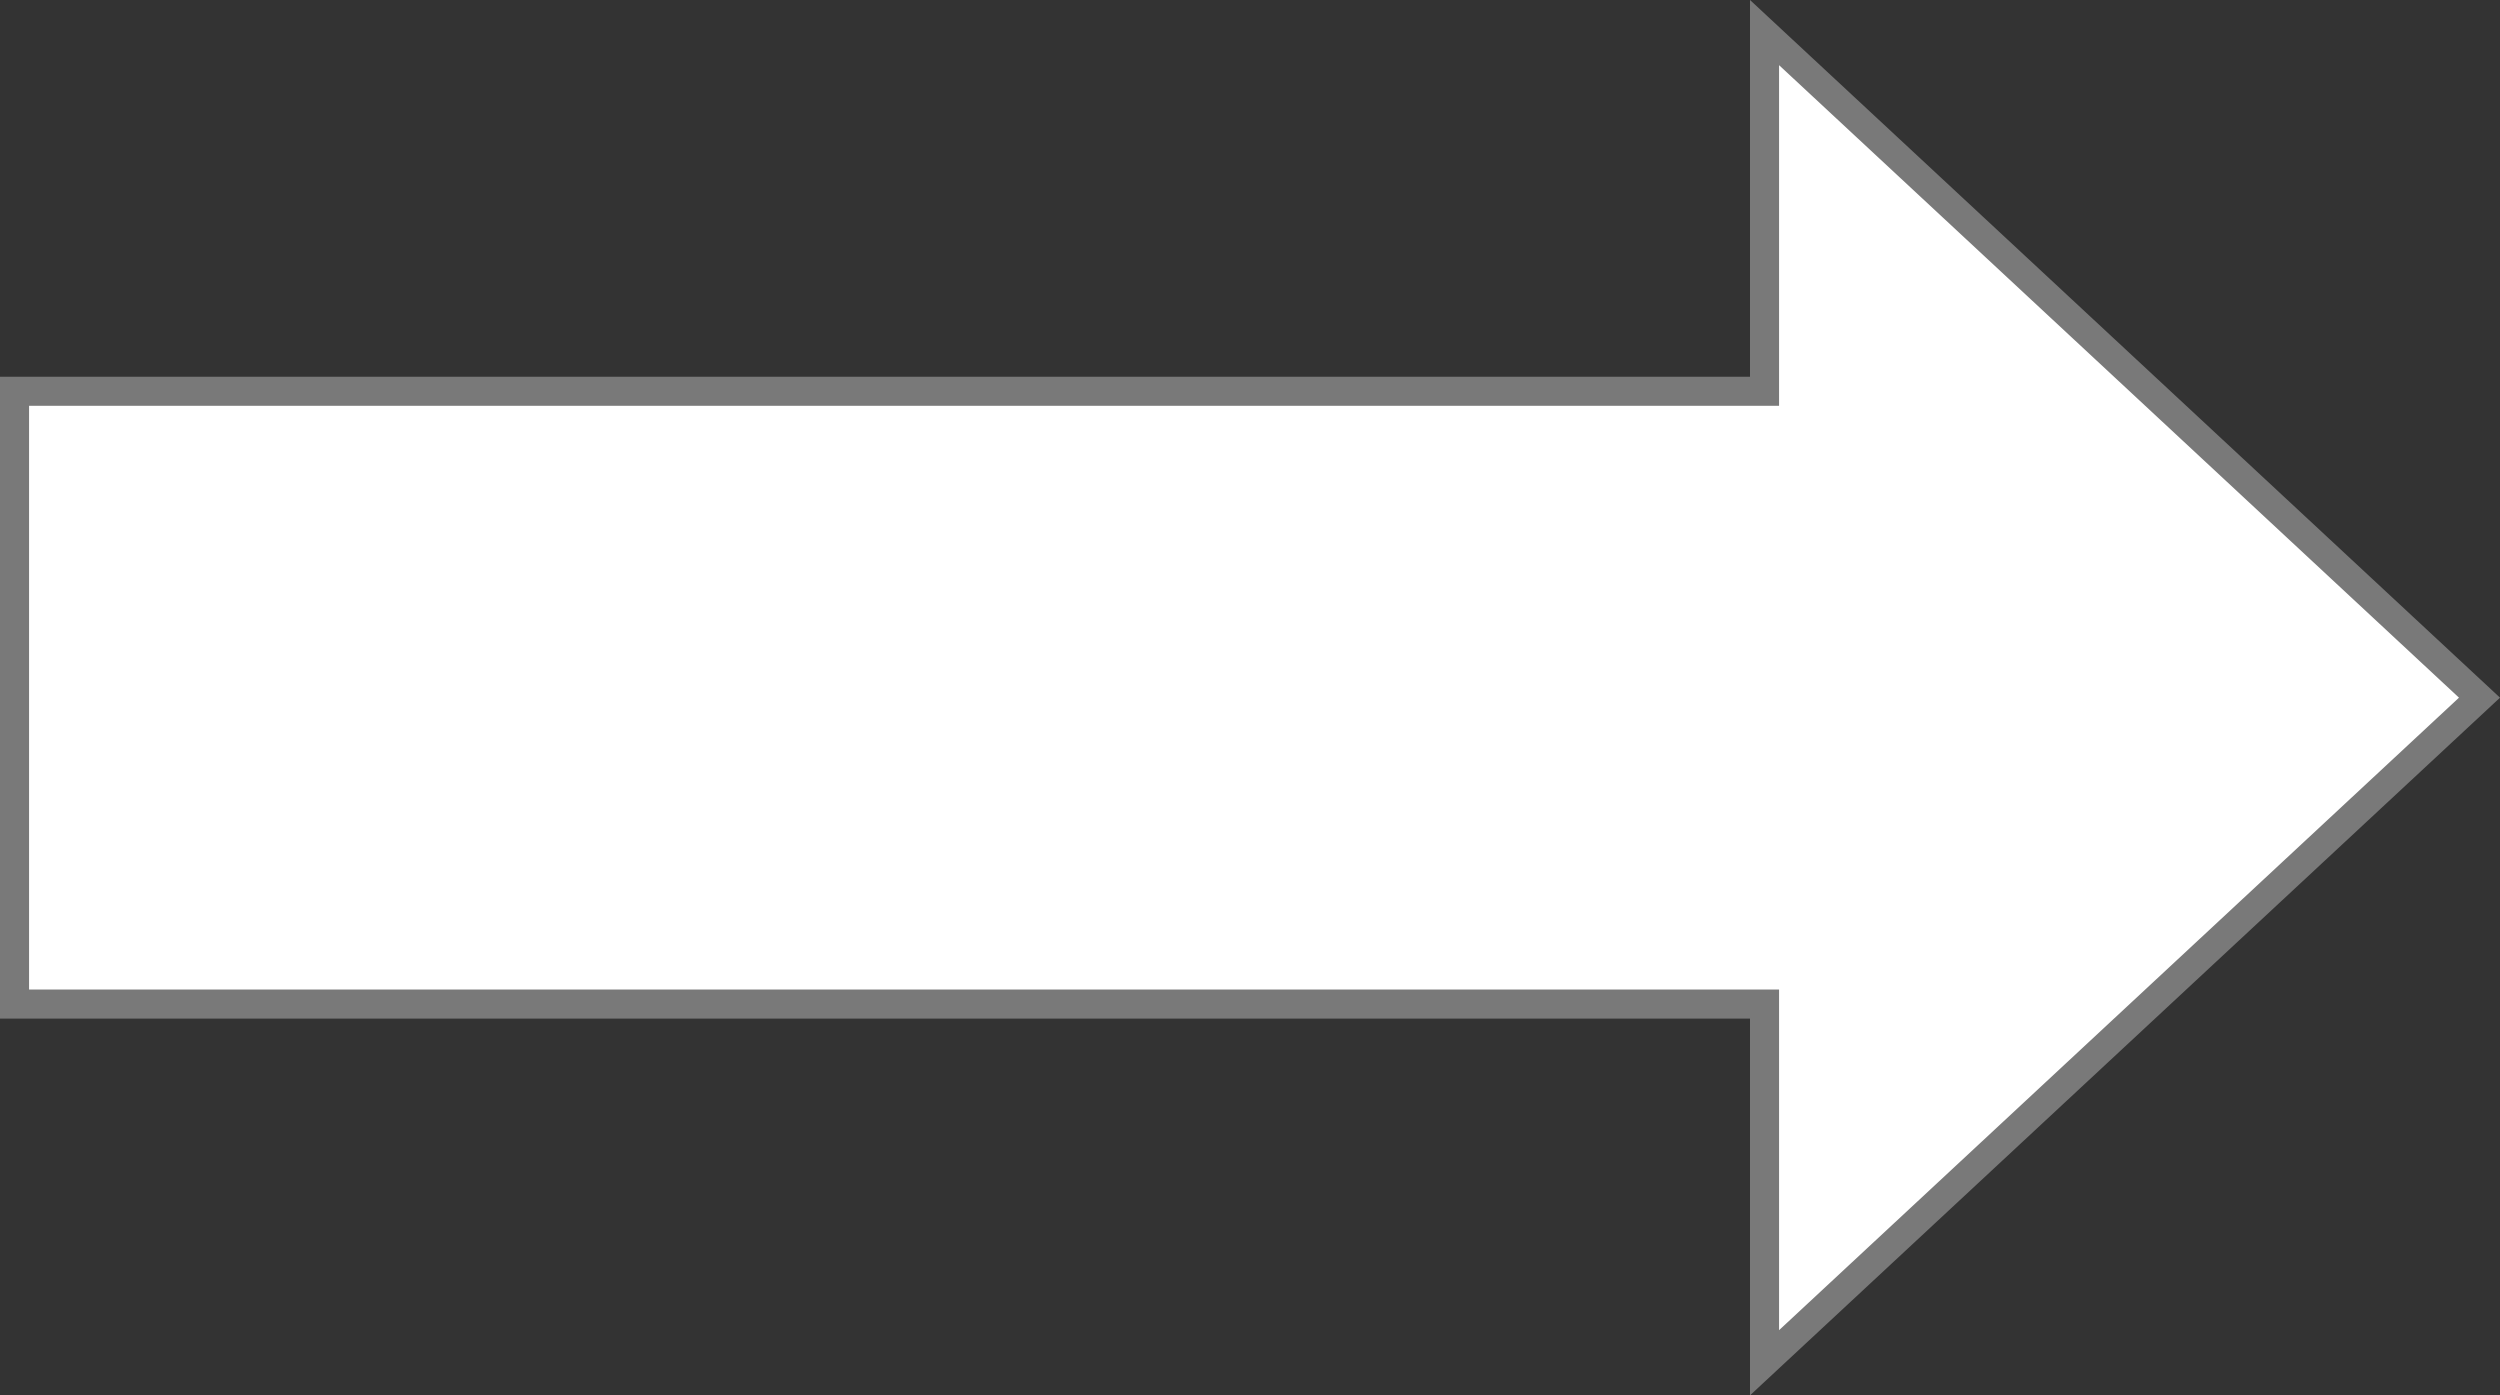 ﻿<?xml version="1.0" encoding="utf-8"?>
<svg version="1.1" xmlns:xlink="http://www.w3.org/1999/xlink" width="86px" height="48px" xmlns="http://www.w3.org/2000/svg">
  <rect width="100%" height="100%" fill="#333333" stroke="none"/>
  <g transform="matrix(1 0 0 1 -458 -2085 )">
    <path d="M 518.7 2131.879  L 543.295 2109  L 518.7 2086.121  L 518.7 2098.46  L 458.5 2098.46  L 458.5 2119.54  L 518.7 2119.54  L 518.7 2131.879  Z " fill-rule="nonzero" fill="#ffffff" stroke="none" />
    <path d="M 518.2 2133  L 544 2109  L 518.2 2085  L 518.2 2097.96  L 458 2097.96  L 458 2120.04  L 518.2 2120.04  L 518.2 2133  Z M 542.589 2109  L 519.2 2130.758  L 519.2 2119.04  L 459 2119.04  L 459 2098.96  L 519.2 2098.96  L 519.2 2087.242  L 542.589 2109  Z " fill-rule="nonzero" fill="#797979" stroke="none" />
  </g>
</svg>